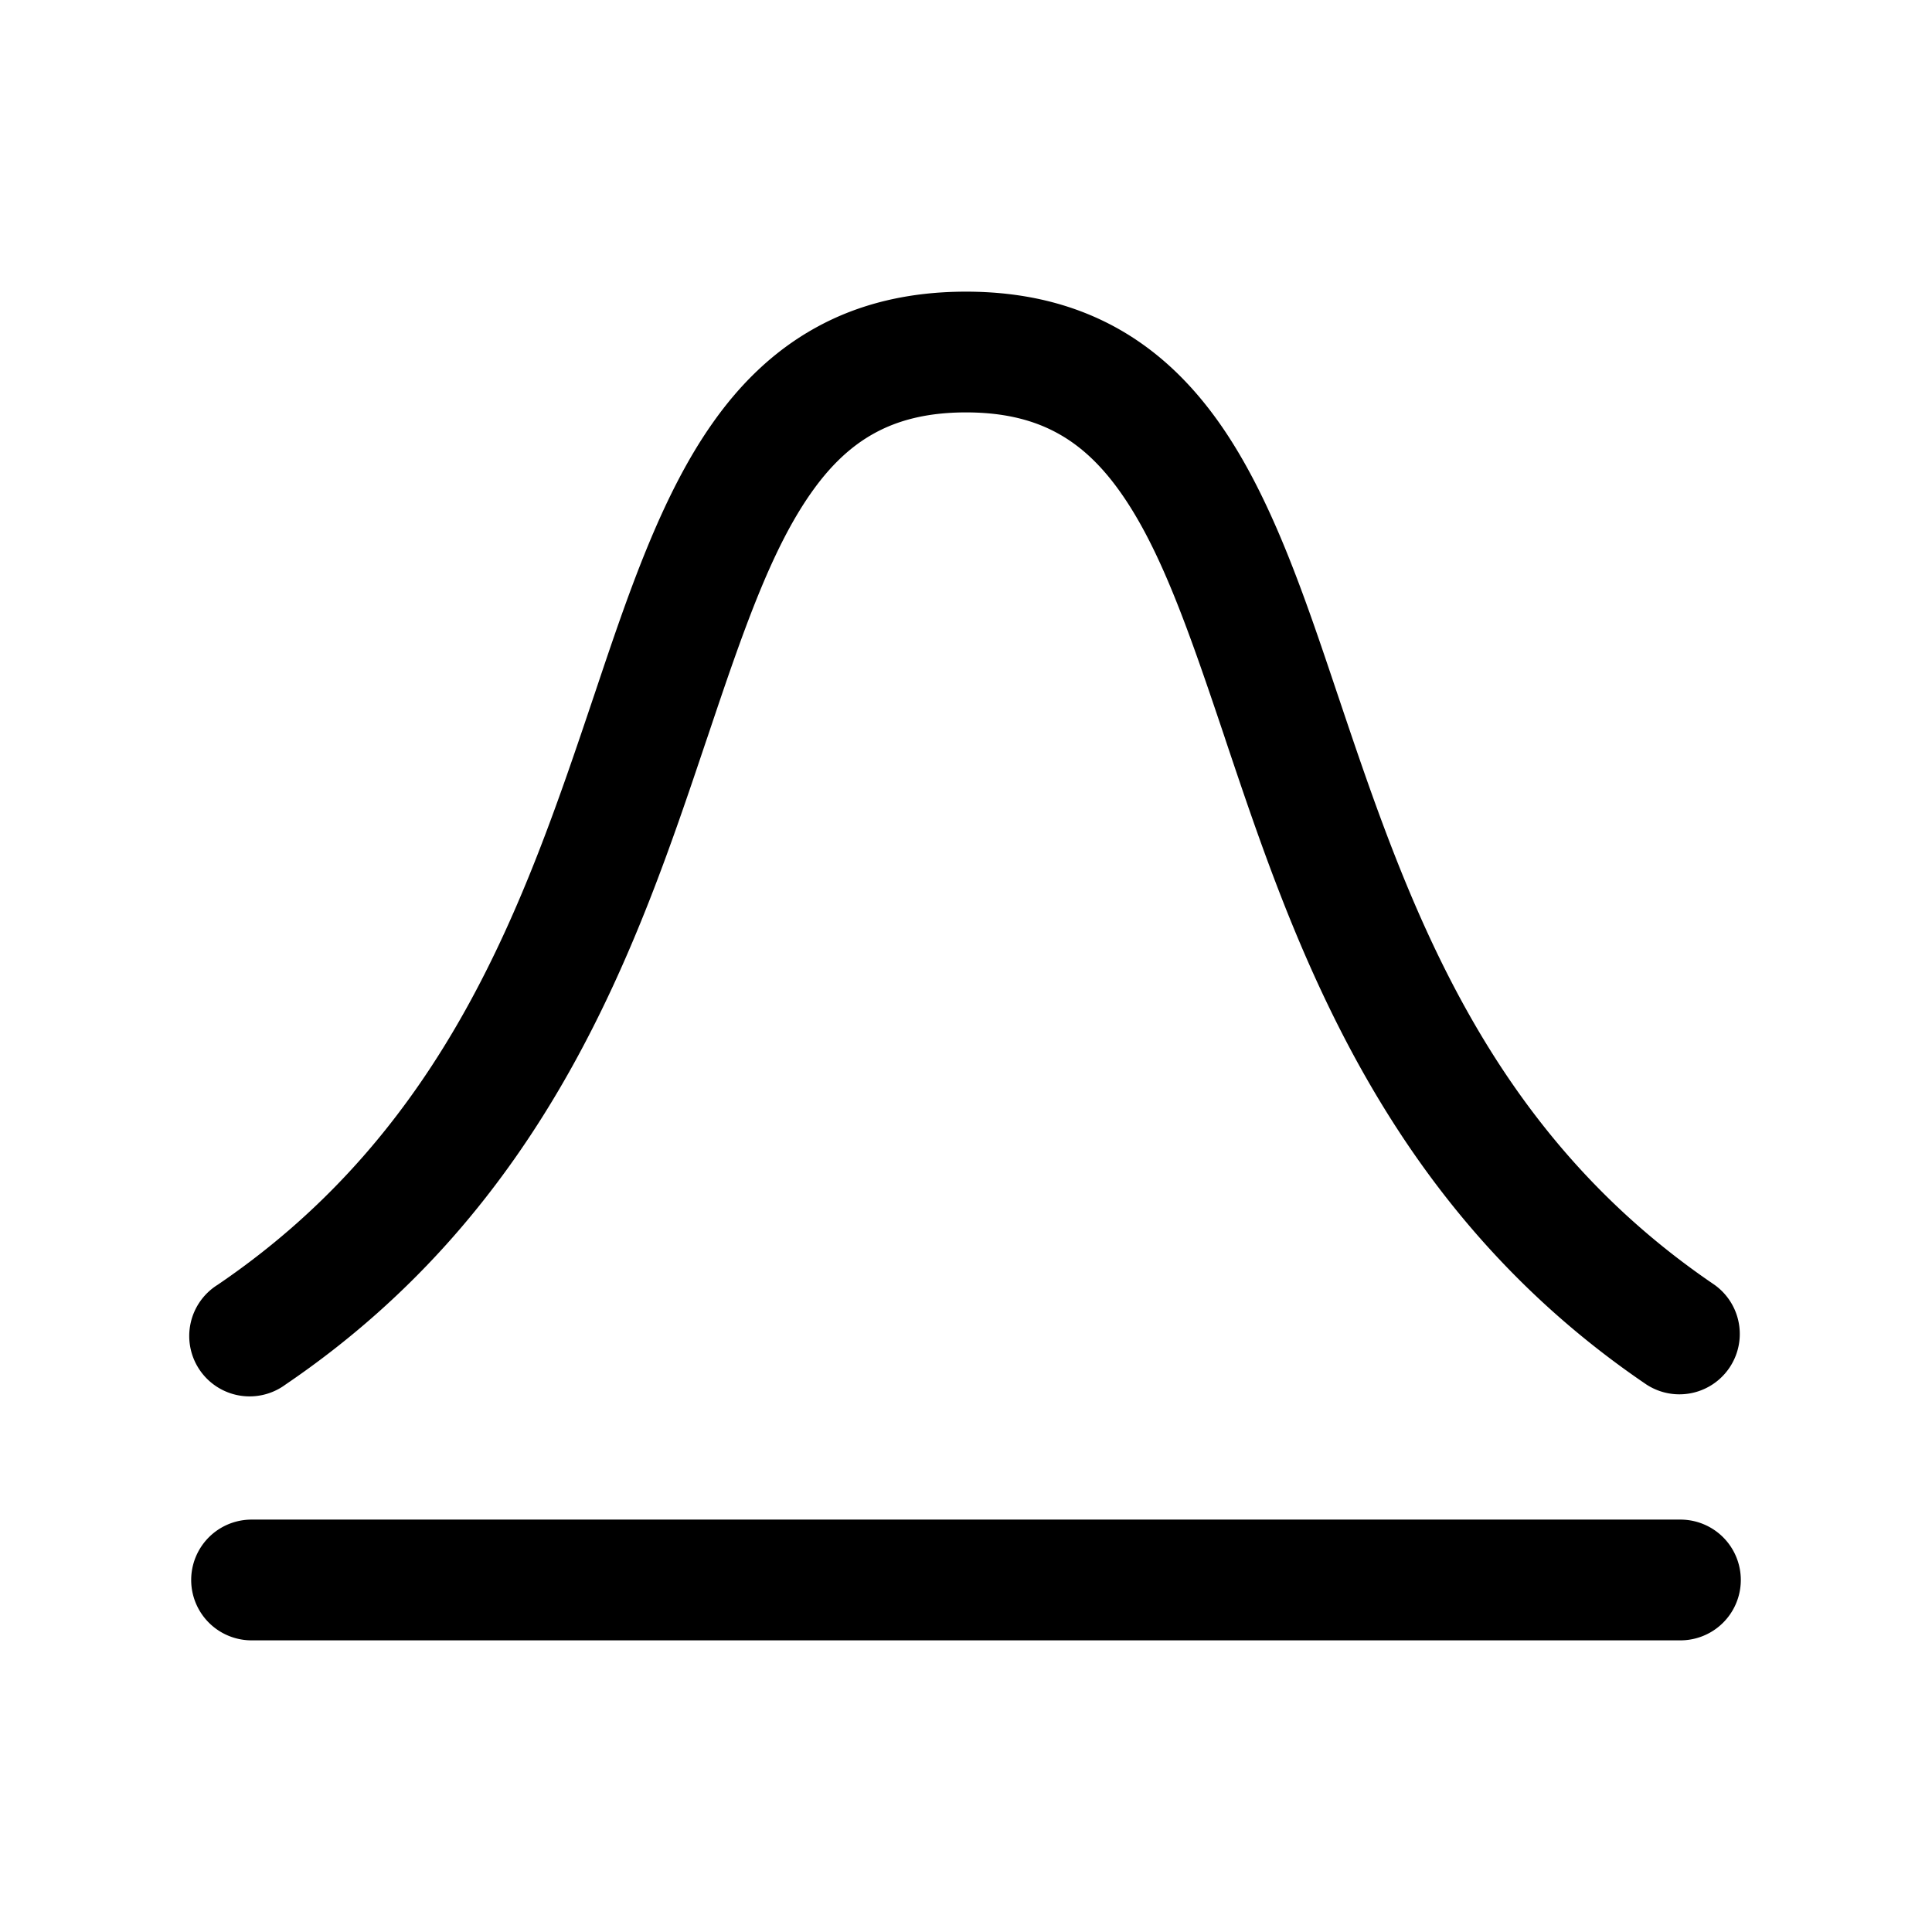 <svg xmlns="http://www.w3.org/2000/svg" width="24" height="24" fill="currentColor" viewBox="0 0 24 24">
  <path fill="#000" fill-rule="evenodd" d="M13.14 5.383c-.288-.159-.651-.26-1.14-.26-.489 0-.852.101-1.14.26-.291.16-.546.401-.784.74-.499.71-.848 1.724-1.284 3.023l-.021.061c-.842 2.506-1.936 5.76-5.225 7.993a.75.75 0 1 1-.842-1.24c2.85-1.936 3.811-4.75 4.666-7.292l.022-.065c.406-1.21.817-2.434 1.457-3.343.336-.479.752-.896 1.287-1.191.538-.297 1.157-.446 1.864-.446.707 0 1.326.15 1.864.446.535.295.95.712 1.287 1.191.64.91 1.051 2.134 1.457 3.343l.022.065c.855 2.542 1.816 5.356 4.666 7.291a.75.75 0 0 1-.842 1.241c-3.289-2.232-4.383-5.487-5.225-7.993l-.02-.061c-.437-1.299-.786-2.314-1.285-3.023-.238-.339-.493-.58-.784-.74ZM3.125 18.877a.75.75 0 0 0 0 1.5h17.75a.75.75 0 0 0 0-1.5H3.125Z" clip-rule="evenodd"/>
</svg>
